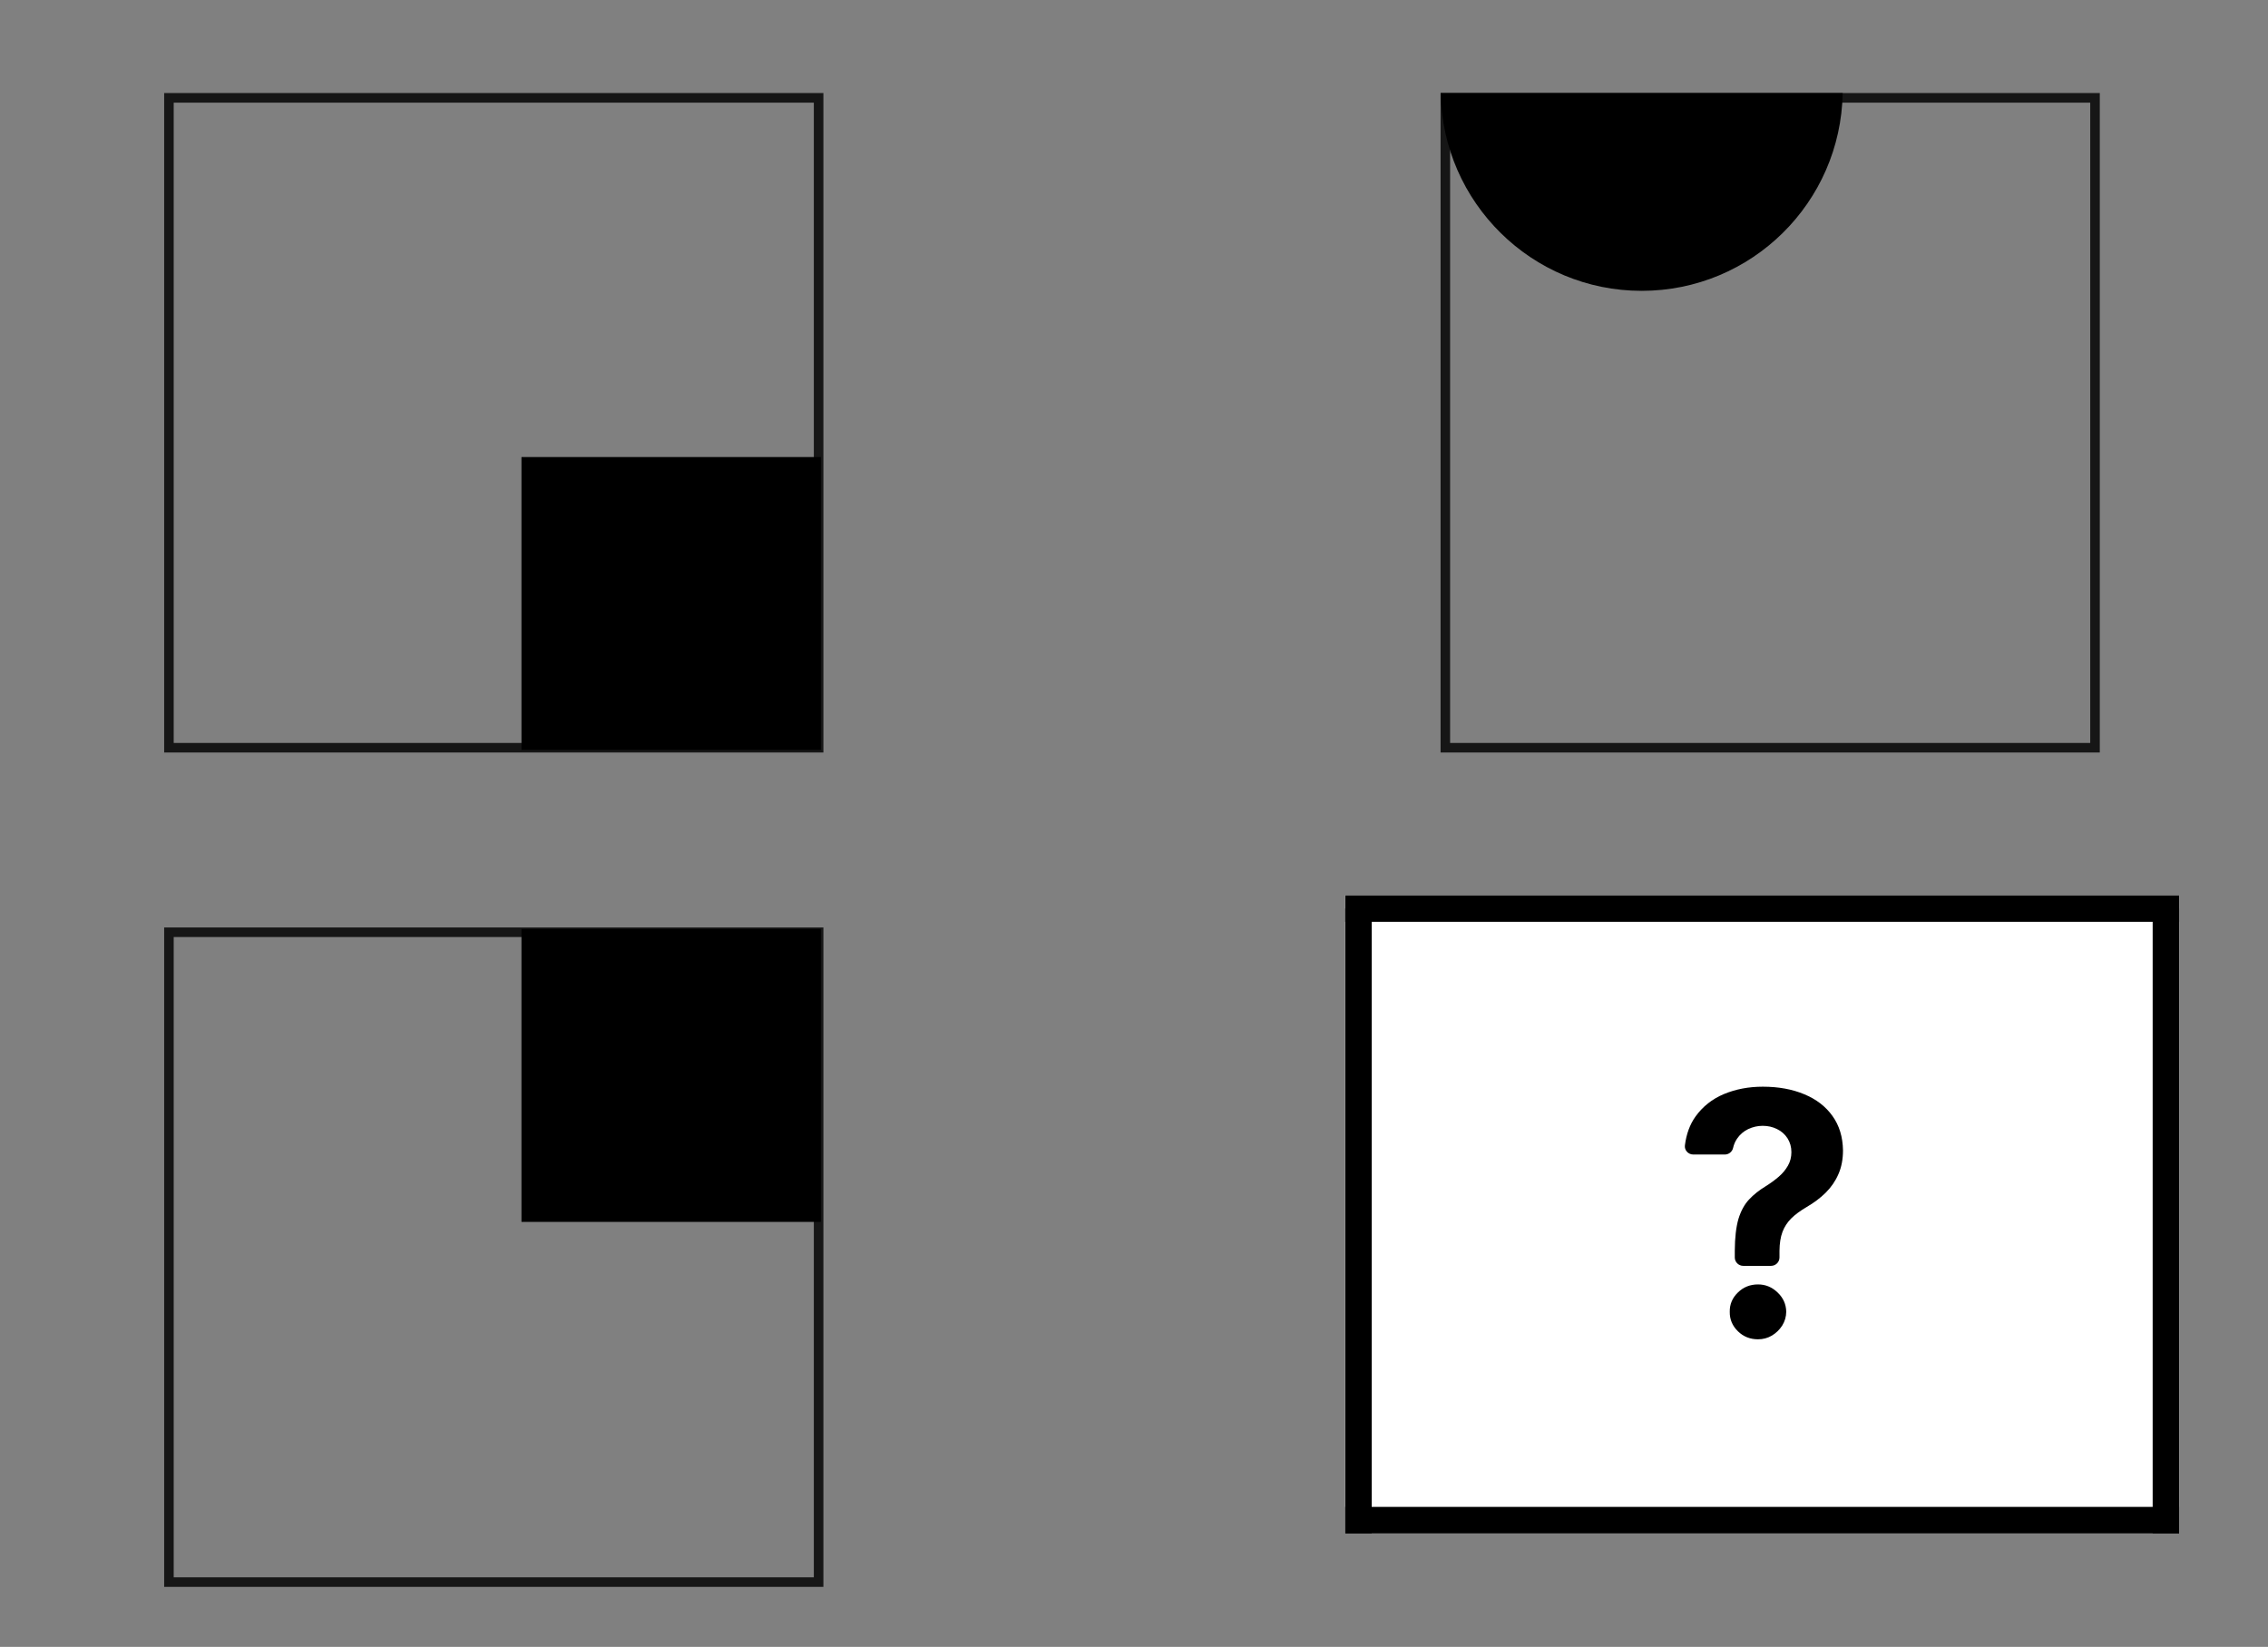 <svg xmlns="http://www.w3.org/2000/svg" xmlns:xlink="http://www.w3.org/1999/xlink" width="343" zoomAndPan="magnify" viewBox="0 0 257.25 186.75" height="249" preserveAspectRatio="xMidYMid meet" version="1.0"><rect x="0" y="0" width="257.25" height="186.75" fill="#808080" stroke="none"/><defs><clipPath id="b954a957e8"><path d="M 163.398 10.551 L 238.18 10.551 L 238.18 85.336 L 163.398 85.336 Z M 163.398 10.551 " clip-rule="nonzero"/></clipPath><clipPath id="53ddc5b36b"><path d="M 18.621 10.551 L 93.402 10.551 L 93.402 85.336 L 18.621 85.336 Z M 18.621 10.551 " clip-rule="nonzero"/></clipPath><clipPath id="38223d97b2"><path d="M 18.621 105.168 L 93.402 105.168 L 93.402 179.949 L 18.621 179.949 Z M 18.621 105.168 " clip-rule="nonzero"/></clipPath><clipPath id="58663a8600"><path d="M 152.582 101.512 L 247.172 101.512 L 247.172 173.895 L 152.582 173.895 Z M 152.582 101.512 " clip-rule="nonzero"/></clipPath><clipPath id="dd2336e5e6"><path d="M 152.582 101.512 L 247.172 101.512 L 247.172 105 L 152.582 105 Z M 152.582 101.512 " clip-rule="nonzero"/></clipPath><clipPath id="a6d38989cf"><path d="M 152.582 170 L 247.172 170 L 247.172 173.895 L 152.582 173.895 Z M 152.582 170 " clip-rule="nonzero"/></clipPath><clipPath id="171145021c"><path d="M 152.582 101.512 L 156 101.512 L 156 173.895 L 152.582 173.895 Z M 152.582 101.512 " clip-rule="nonzero"/></clipPath><clipPath id="23c834a42b"><path d="M 244 101.512 L 247.172 101.512 L 247.172 173.895 L 244 173.895 Z M 244 101.512 " clip-rule="nonzero"/></clipPath><clipPath id="f19e1e557a"><path d="M 191.031 123.227 L 209.051 123.227 L 209.051 144 L 191.031 144 Z M 191.031 123.227 " clip-rule="nonzero"/></clipPath><clipPath id="66d40ca864"><path d="M 196 145 L 203 145 L 203 151.871 L 196 151.871 Z M 196 145 " clip-rule="nonzero"/></clipPath><clipPath id="a3a7e22da4"><path d="M 59.148 51.828 L 93.105 51.828 L 93.105 85.035 L 59.148 85.035 Z M 59.148 51.828 " clip-rule="nonzero"/></clipPath><clipPath id="c0a4d3b378"><path d="M 0.148 0.828 L 34.105 0.828 L 34.105 34.035 L 0.148 34.035 Z M 0.148 0.828 " clip-rule="nonzero"/></clipPath><clipPath id="a3e92629a0"><rect x="0" width="35" y="0" height="35"/></clipPath><clipPath id="c0a9731373"><path d="M 59.148 105.352 L 93.105 105.352 L 93.105 138.559 L 59.148 138.559 Z M 59.148 105.352 " clip-rule="nonzero"/></clipPath><clipPath id="3a976f8de8"><path d="M 0.148 0.352 L 34.105 0.352 L 34.105 33.559 L 0.148 33.559 Z M 0.148 0.352 " clip-rule="nonzero"/></clipPath><clipPath id="45dd0a1318"><rect x="0" width="35" y="0" height="34"/></clipPath><clipPath id="da7896e935"><path d="M 163.398 10.551 L 209.016 10.551 L 209.016 32.988 L 163.398 32.988 Z M 163.398 10.551 " clip-rule="nonzero"/></clipPath></defs><g clip-path="url(#b954a957e8)"><path fill="#161616" d="M 164.48 84.246 L 237.086 84.246 L 237.086 11.641 L 164.48 11.641 Z M 238.172 85.332 L 163.395 85.332 L 163.395 10.551 L 238.172 10.551 L 238.172 85.332 " fill-opacity="1" fill-rule="nonzero"/></g><g clip-path="url(#53ddc5b36b)"><path fill="#161616" d="M 19.703 84.246 L 92.309 84.246 L 92.309 11.641 L 19.703 11.641 Z M 93.395 85.332 L 18.617 85.332 L 18.617 10.551 L 93.395 10.551 L 93.395 85.332 " fill-opacity="1" fill-rule="nonzero"/></g><g clip-path="url(#38223d97b2)"><path fill="#161616" d="M 19.703 178.859 L 92.309 178.859 L 92.309 106.254 L 19.703 106.254 Z M 93.395 179.945 L 18.617 179.945 L 18.617 105.168 L 93.395 105.168 L 93.395 179.945 " fill-opacity="1" fill-rule="nonzero"/></g><g clip-path="url(#58663a8600)"><path fill="#ffffff" d="M 152.582 101.512 L 247.172 101.512 L 247.172 173.895 L 152.582 173.895 Z M 152.582 101.512 " fill-opacity="1" fill-rule="nonzero"/><path fill="#ffffff" d="M 152.582 101.512 L 247.172 101.512 L 247.172 173.895 L 152.582 173.895 Z M 152.582 101.512 " fill-opacity="1" fill-rule="nonzero"/></g><g clip-path="url(#dd2336e5e6)"><path stroke-linecap="butt" transform="matrix(1.501, 0, 0, 1.508, 144.23, 101.513)" fill="none" stroke-linejoin="miter" d="M 0 1.002 L 74.123 1.002 " stroke="#000000" stroke-width="2" stroke-opacity="1" stroke-miterlimit="4"/></g><g clip-path="url(#a6d38989cf)"><path stroke-linecap="butt" transform="matrix(1.501, 0, 0, 1.508, 149.936, 170.876)" fill="none" stroke-linejoin="miter" d="M 0.001 0.999 L 74.124 0.999 " stroke="#000000" stroke-width="2" stroke-opacity="1" stroke-miterlimit="4"/></g><g clip-path="url(#171145021c)"><path stroke-linecap="butt" transform="matrix(0, 1.508, -1.501, 0, 155.585, 103.021)" fill="none" stroke-linejoin="miter" d="M 0.002 0.999 L 48.002 0.999 " stroke="#000000" stroke-width="2" stroke-opacity="1" stroke-miterlimit="4"/></g><g clip-path="url(#23c834a42b)"><path stroke-linecap="butt" transform="matrix(0, 1.508, -1.501, 0, 247.171, 103.021)" fill="none" stroke-linejoin="miter" d="M 0.002 1.001 L 48.002 1.001 " stroke="#000000" stroke-width="2" stroke-opacity="1" stroke-miterlimit="4"/></g><g clip-path="url(#f19e1e557a)"><path fill="#000000" d="M 207.852 126.551 C 207.082 125.469 206.012 124.645 204.645 124.082 C 203.297 123.516 201.73 123.227 199.953 123.227 C 198.336 123.227 196.867 123.508 195.531 124.066 C 194.207 124.621 193.129 125.477 192.316 126.609 C 191.676 127.504 191.273 128.594 191.113 129.879 C 191.039 130.426 191.488 130.918 192.066 130.918 L 195.637 130.918 C 196.094 130.918 196.48 130.602 196.578 130.168 C 196.664 129.781 196.816 129.434 197.02 129.133 C 197.348 128.648 197.773 128.285 198.289 128.035 C 198.805 127.793 199.352 127.664 199.93 127.664 C 200.531 127.664 201.07 127.785 201.566 128.035 C 202.059 128.27 202.453 128.625 202.75 129.078 C 203.039 129.531 203.191 130.055 203.191 130.652 C 203.191 131.219 203.055 131.734 202.797 132.184 C 202.539 132.637 202.195 133.059 201.762 133.43 C 201.32 133.809 200.836 134.164 200.281 134.512 C 199.543 134.961 198.906 135.461 198.387 136.02 C 197.863 136.578 197.469 137.305 197.188 138.207 C 196.922 139.121 196.777 140.32 196.77 141.84 L 196.77 142.598 C 196.77 143.113 197.203 143.543 197.734 143.543 L 200.875 143.543 C 201.406 143.543 201.84 143.121 201.84 142.598 L 201.84 141.84 C 201.848 140.992 201.961 140.273 202.18 139.691 C 202.395 139.121 202.734 138.602 203.176 138.16 C 203.625 137.715 204.203 137.297 204.902 136.883 C 205.746 136.391 206.469 135.852 207.082 135.246 C 207.691 134.641 208.176 133.945 208.52 133.152 C 208.867 132.371 209.043 131.469 209.043 130.449 C 209.02 128.926 208.625 127.625 207.852 126.551 Z M 207.852 126.551 " fill-opacity="1" fill-rule="nonzero"/></g><g clip-path="url(#66d40ca864)"><path fill="#000000" d="M 199.406 145.648 C 198.516 145.648 197.75 145.949 197.125 146.562 C 196.496 147.168 196.184 147.902 196.199 148.75 C 196.184 149.605 196.496 150.348 197.125 150.961 C 197.75 151.574 198.516 151.871 199.406 151.871 C 199.969 151.871 200.5 151.734 200.973 151.453 C 201.457 151.164 201.84 150.793 202.148 150.316 C 202.445 149.84 202.598 149.32 202.605 148.75 C 202.59 147.895 202.266 147.168 201.625 146.562 C 200.988 145.949 200.25 145.648 199.406 145.648 Z M 199.406 145.648 " fill-opacity="1" fill-rule="nonzero"/></g><g clip-path="url(#a3a7e22da4)"><g transform="matrix(1, 0, 0, 1, 59, 51)"><g clip-path="url(#a3e92629a0)"><g clip-path="url(#c0a4d3b378)"><path fill="#000000" d="M 0.148 0.828 L 34.137 0.828 L 34.137 34.035 L 0.148 34.035 Z M 0.148 0.828 " fill-opacity="1" fill-rule="nonzero"/></g></g></g></g><g clip-path="url(#c0a9731373)"><g transform="matrix(1, 0, 0, 1, 59, 105)"><g clip-path="url(#45dd0a1318)"><g clip-path="url(#3a976f8de8)"><path fill="#000000" d="M 0.148 0.352 L 34.137 0.352 L 34.137 33.559 L 0.148 33.559 Z M 0.148 0.352 " fill-opacity="1" fill-rule="nonzero"/></g></g></g></g><g clip-path="url(#da7896e935)"><path fill="#000000" d="M 209.008 10.551 C 208.793 22.977 198.672 32.98 186.207 32.98 C 173.754 32.98 163.633 22.977 163.414 10.551 Z M 209.008 10.551 " fill-opacity="1" fill-rule="nonzero"/></g></svg>
